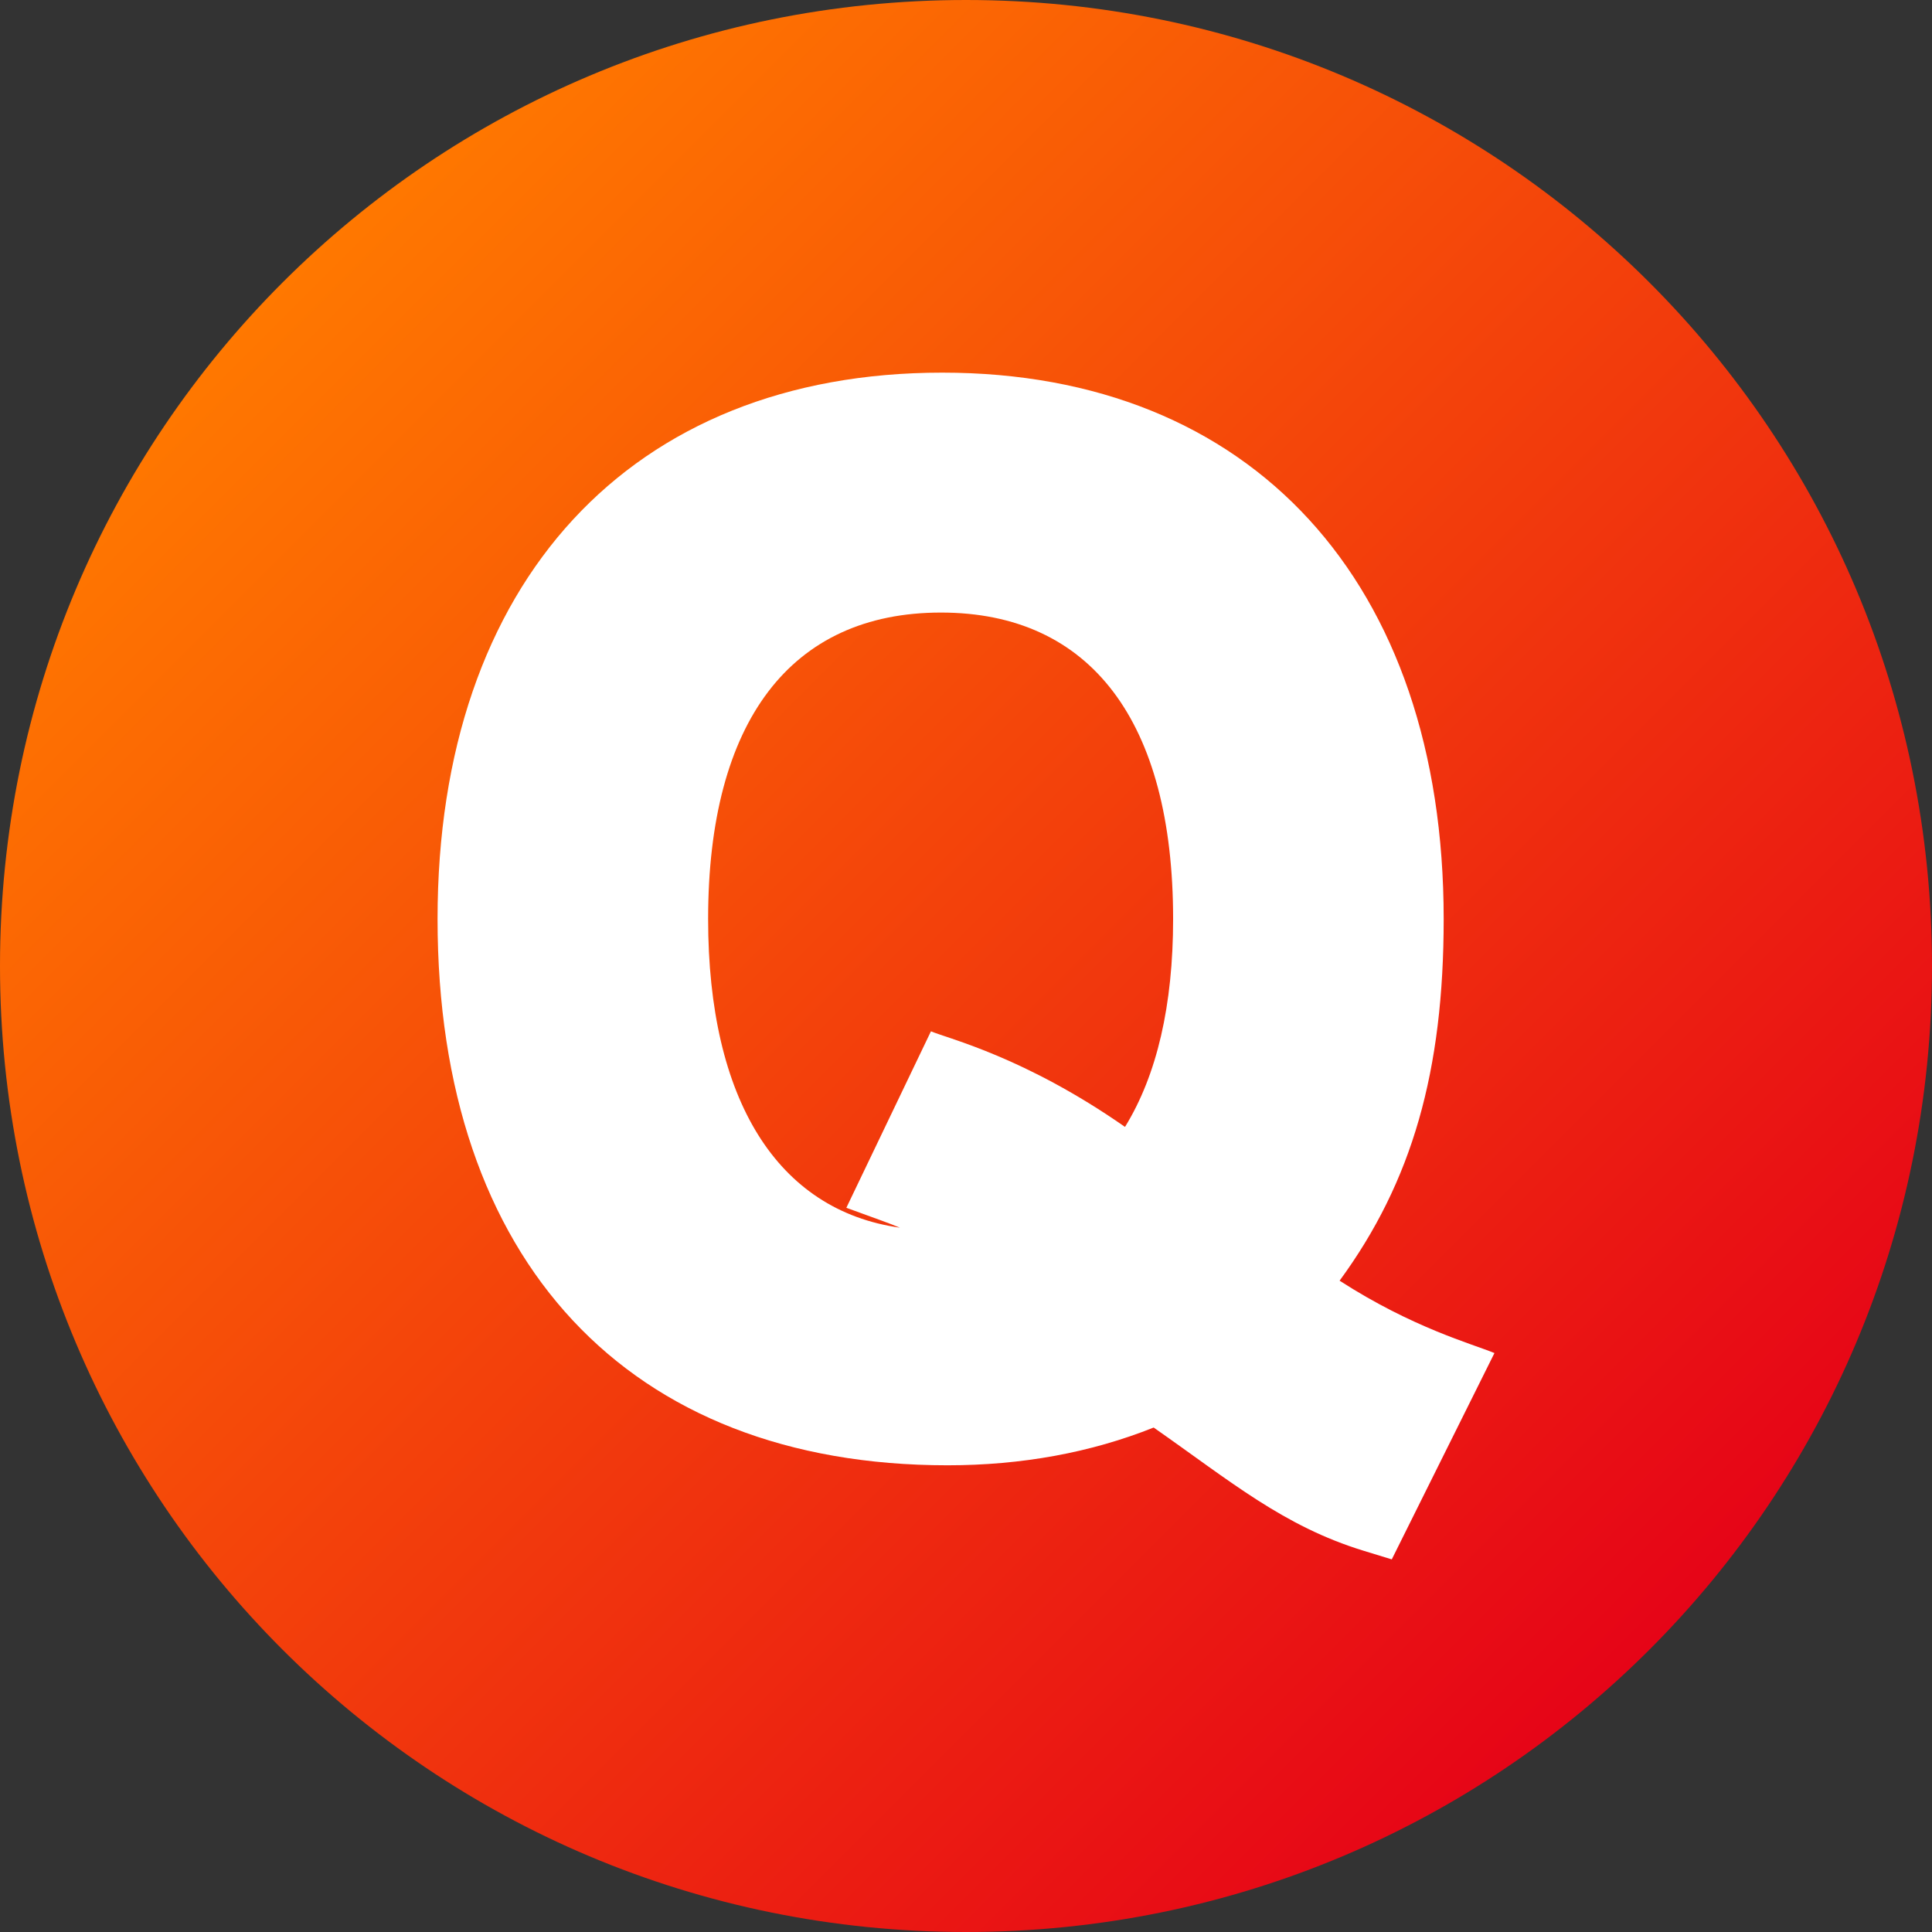 <?xml version="1.0" encoding="utf-8"?>
<!-- Generator: Adobe Illustrator 16.0.0, SVG Export Plug-In . SVG Version: 6.00 Build 0)  -->
<!DOCTYPE svg PUBLIC "-//W3C//DTD SVG 1.1//EN" "http://www.w3.org/Graphics/SVG/1.1/DTD/svg11.dtd">
<svg version="1.1" id="Layer_1" xmlns:svgjs="http://svgjs.com/svgjs"
	 xmlns="http://www.w3.org/2000/svg" xmlns:xlink="http://www.w3.org/1999/xlink" x="0px" y="0px" width="200px" height="200px"
	 viewBox="156 156 200 200" enable-background="new 156 156 200 200" xml:space="preserve">
<rect x="156" y="156" width="200" height="200" fill="#333333" stroke="none"/>
<linearGradient id="SVGID_1_" gradientUnits="userSpaceOnUse" x1="680.443" y1="513.932" x2="821.957" y2="655.446" gradientTransform="matrix(1 0 0 1 -495.199 -328.68)">
	<stop  offset="0" style="stop-color:#FF7800"/>
	<stop  offset="1" style="stop-color:#E60417"/>
</linearGradient>
<path fill="url(#SVGID_1_)" d="M256,156c-55.316,0-100,44.635-100,100c0,55.363,44.637,100,100,100s100-44.637,100-100
	C356,200.635,311.313,156,256,156z"/>
<g>
	<g id="Q">
		<path fill="#FFFFFF" d="M201.296,251.132c0,35.414,19.735,56.555,52.792,56.555c7.676,0,14.843-1.313,21.338-3.909
			c7.986,5.582,13.443,10.218,21.75,12.761l2.9,0.888l10.629-21.359c-2.334-0.96-8.467-2.615-16.031-7.491
			c7.524-10.269,10.775-21.707,10.775-37.443c0-34.886-19.89-56.558-51.906-56.558C221.316,194.574,201.296,216.247,201.296,251.132
			L201.296,251.132z M243.614,281.029c3.598,1.318,4.209,1.51,5.55,2.062c-12.678-1.786-19.859-13.21-19.859-31.959
			c0-20.455,8.559-31.72,24.101-31.72c15.5,0,24.034,11.264,24.034,31.72c0,8.931-1.672,16.152-4.98,21.525
			c-10.367-7.23-18.236-9.122-20.09-9.894L243.614,281.029z"/>
	</g>
</g>
</svg>
